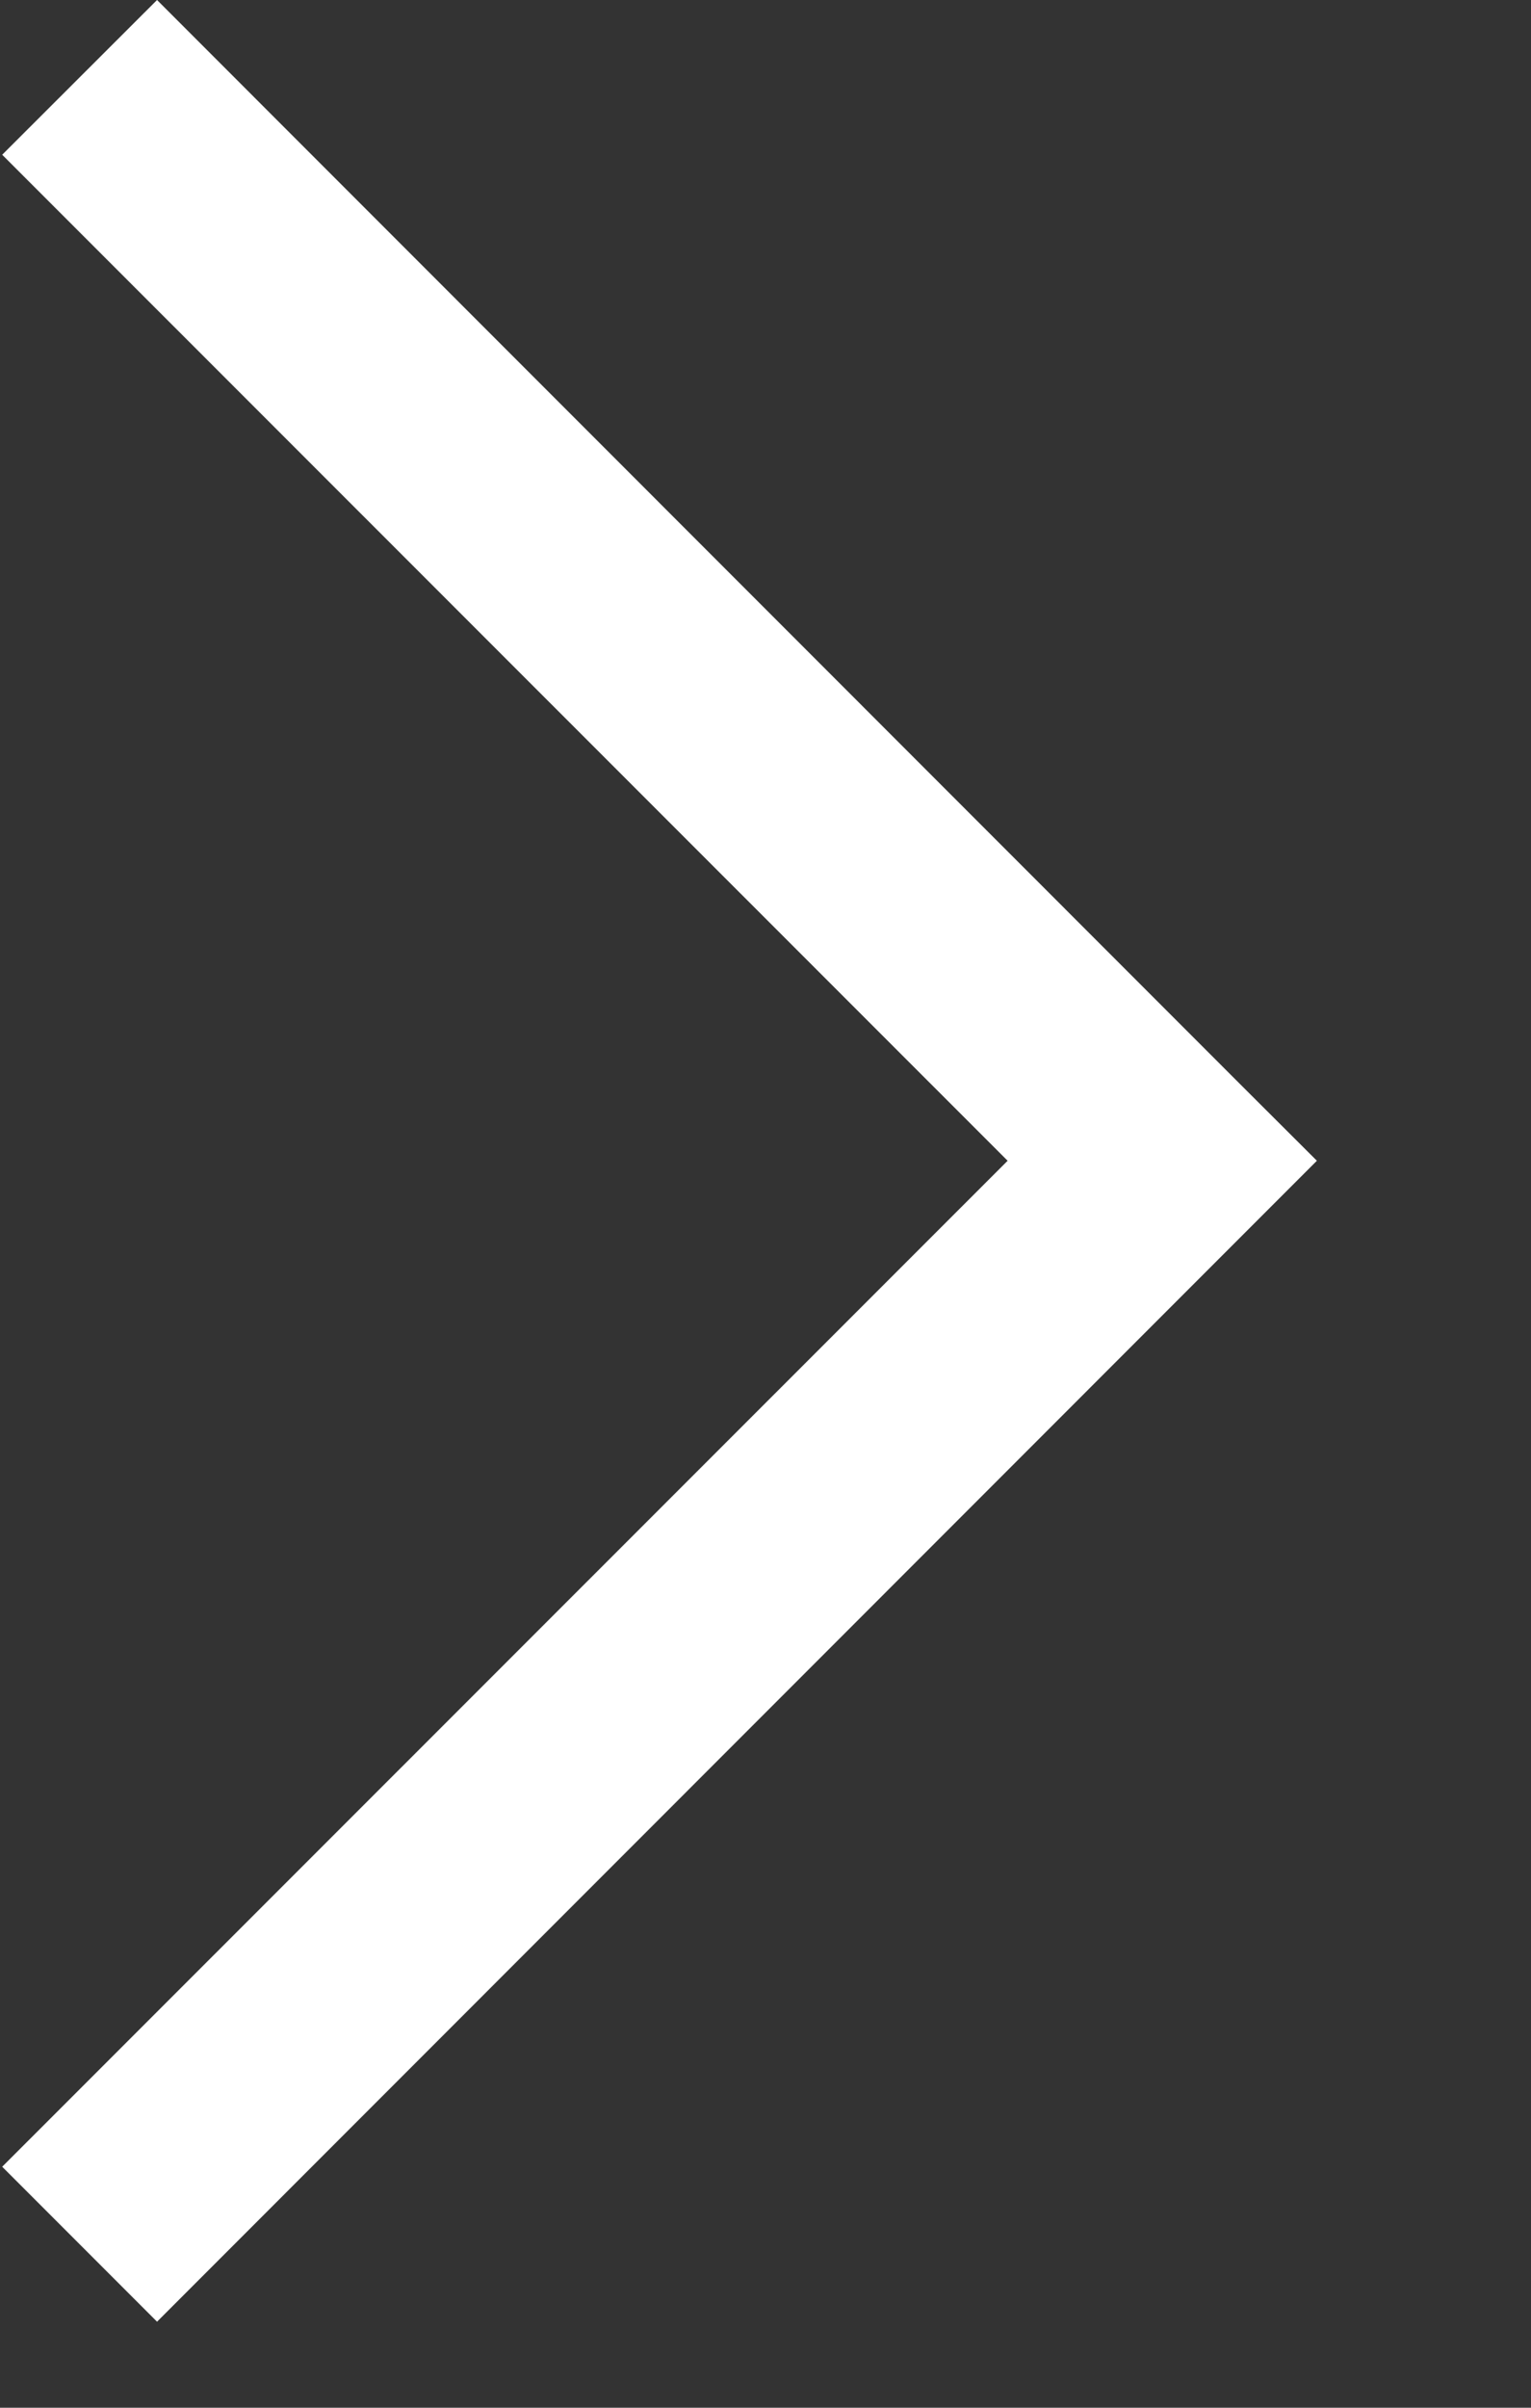 <svg width="7" height="11" viewBox="0 0 7 11" fill="none" xmlns="http://www.w3.org/2000/svg">
<rect x="0" y="0" width="7" height="11" fill="#333333" stroke="none"/>
<path fill-rule="evenodd" clip-rule="evenodd" d="M6.021 5.303L5.667 5.657L0.718 10.607L0.01 9.899L4.607 5.303L0.01 0.707L0.718 8.9407e-08L5.667 4.95L6.021 5.303Z" fill="white"/>
</svg>
